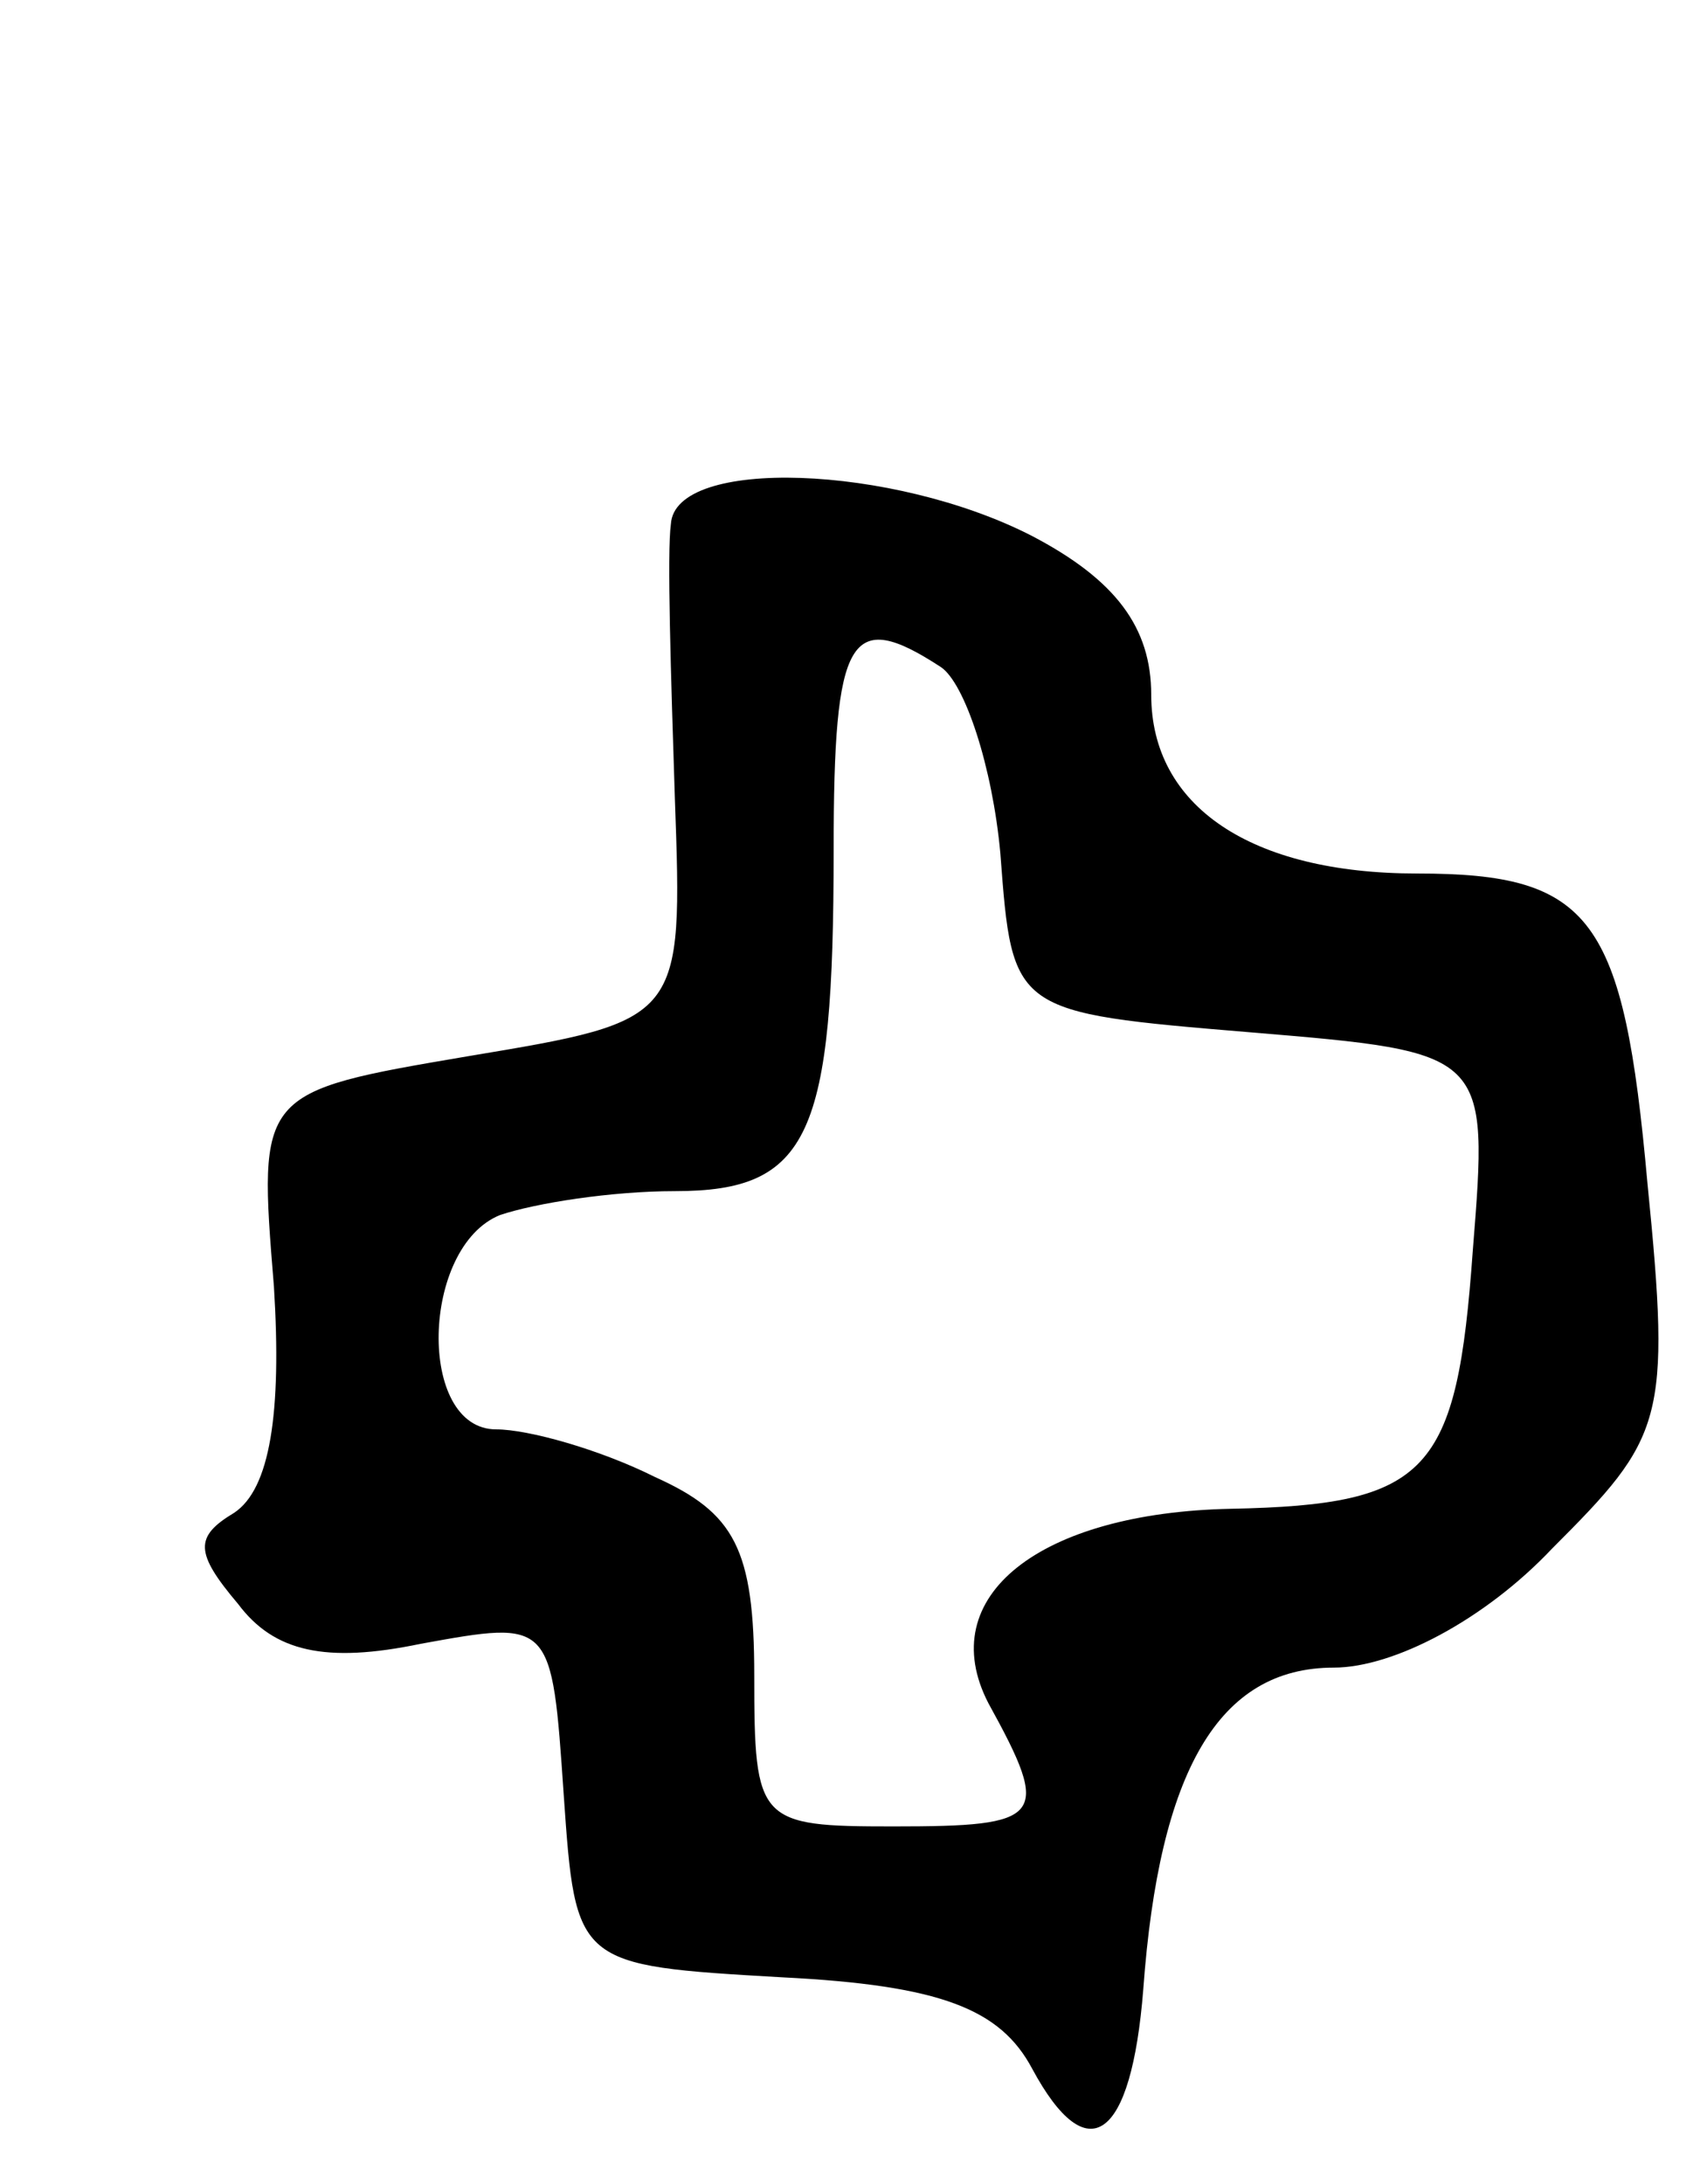 <svg version="1.0" xmlns="http://www.w3.org/2000/svg"
 width="43pt" height="55pt" viewBox="0 0 43 55"
 preserveAspectRatio="xMidYMid meet">
<g transform="translate(0,55) scale(0.1,-0.1)"
fill="#000000" stroke="none">
<path d="M169 418 c-1 -7 0 -38 1 -69 2 -56 2 -56 -52 -65 -53 -9 -53 -9 -49
-58 2 -32 -1 -51 -10 -57 -10 -6 -10 -10 1 -23 9 -12 22 -15 46 -10 33 6 33 6
36 -38 3 -43 3 -43 55 -46 40 -2 55 -8 63 -23 14 -26 25 -18 28 20 4 55 19 81
48 81 15 0 38 12 55 30 28 28 30 32 24 92 -6 67 -14 78 -58 78 -42 0 -67 17
-67 45 0 17 -9 29 -30 40 -35 18 -90 20 -91 3z m68 -36 c6 -4 13 -25 15 -47 3
-40 3 -40 63 -45 60 -5 60 -5 56 -55 -4 -56 -11 -64 -61 -65 -48 -1 -75 -22
-61 -49 16 -29 14 -31 -24 -31 -34 0 -35 1 -35 38 0 32 -5 41 -25 50 -14 7
-32 12 -40 12 -20 0 -19 46 1 54 9 3 28 6 44 6 34 0 40 14 40 86 0 54 4 61 27
46z"/>
</g>
</svg>
